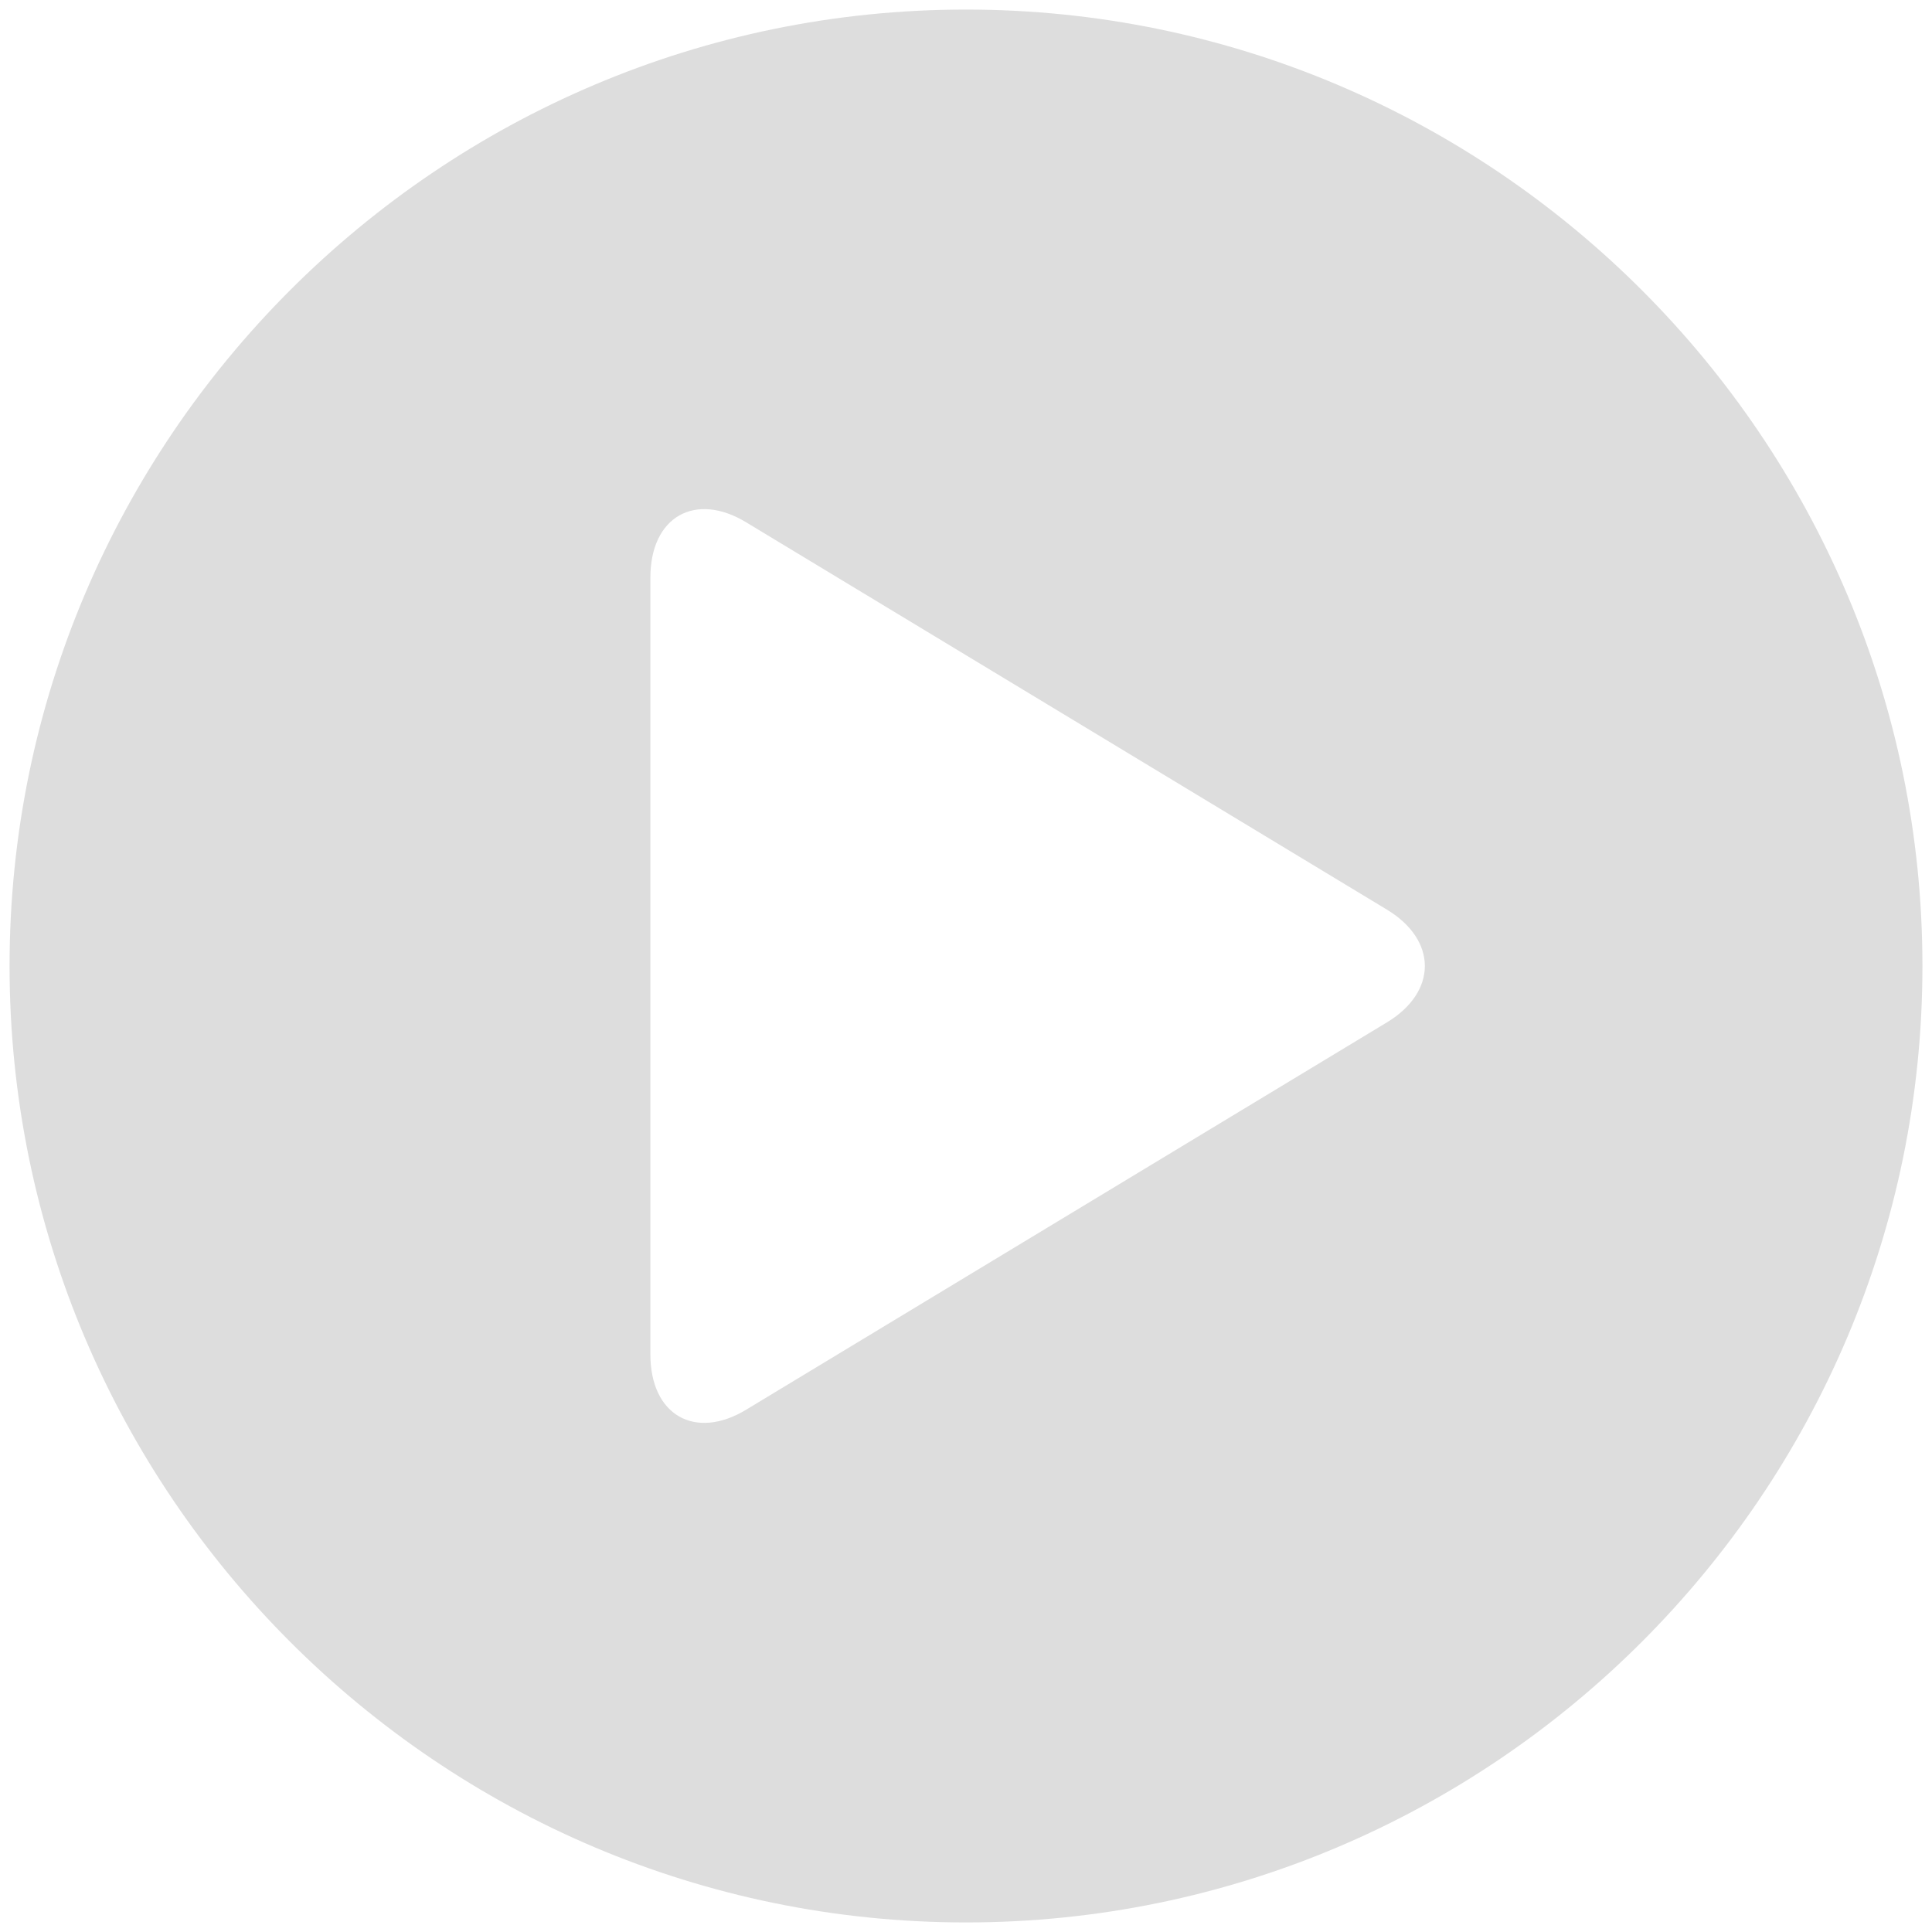 <svg xmlns="http://www.w3.org/2000/svg" viewBox="0 0 202 202"><path fill-rule="evenodd" fill="#ddd" clip-rule="evenodd" d="M101 1C45.9 1 1 45.9 1 101s44.9 100 100 100 100-44.9 100-100S156.1 1 101 1zm44 105.9l-67 40.5c-5.3 3.2-10 .6-10-5.8V60.4c0-6.4 4.7-9 10-5.8l67 40.5c5.3 3.2 5.3 8.6 0 11.8z"/></svg>